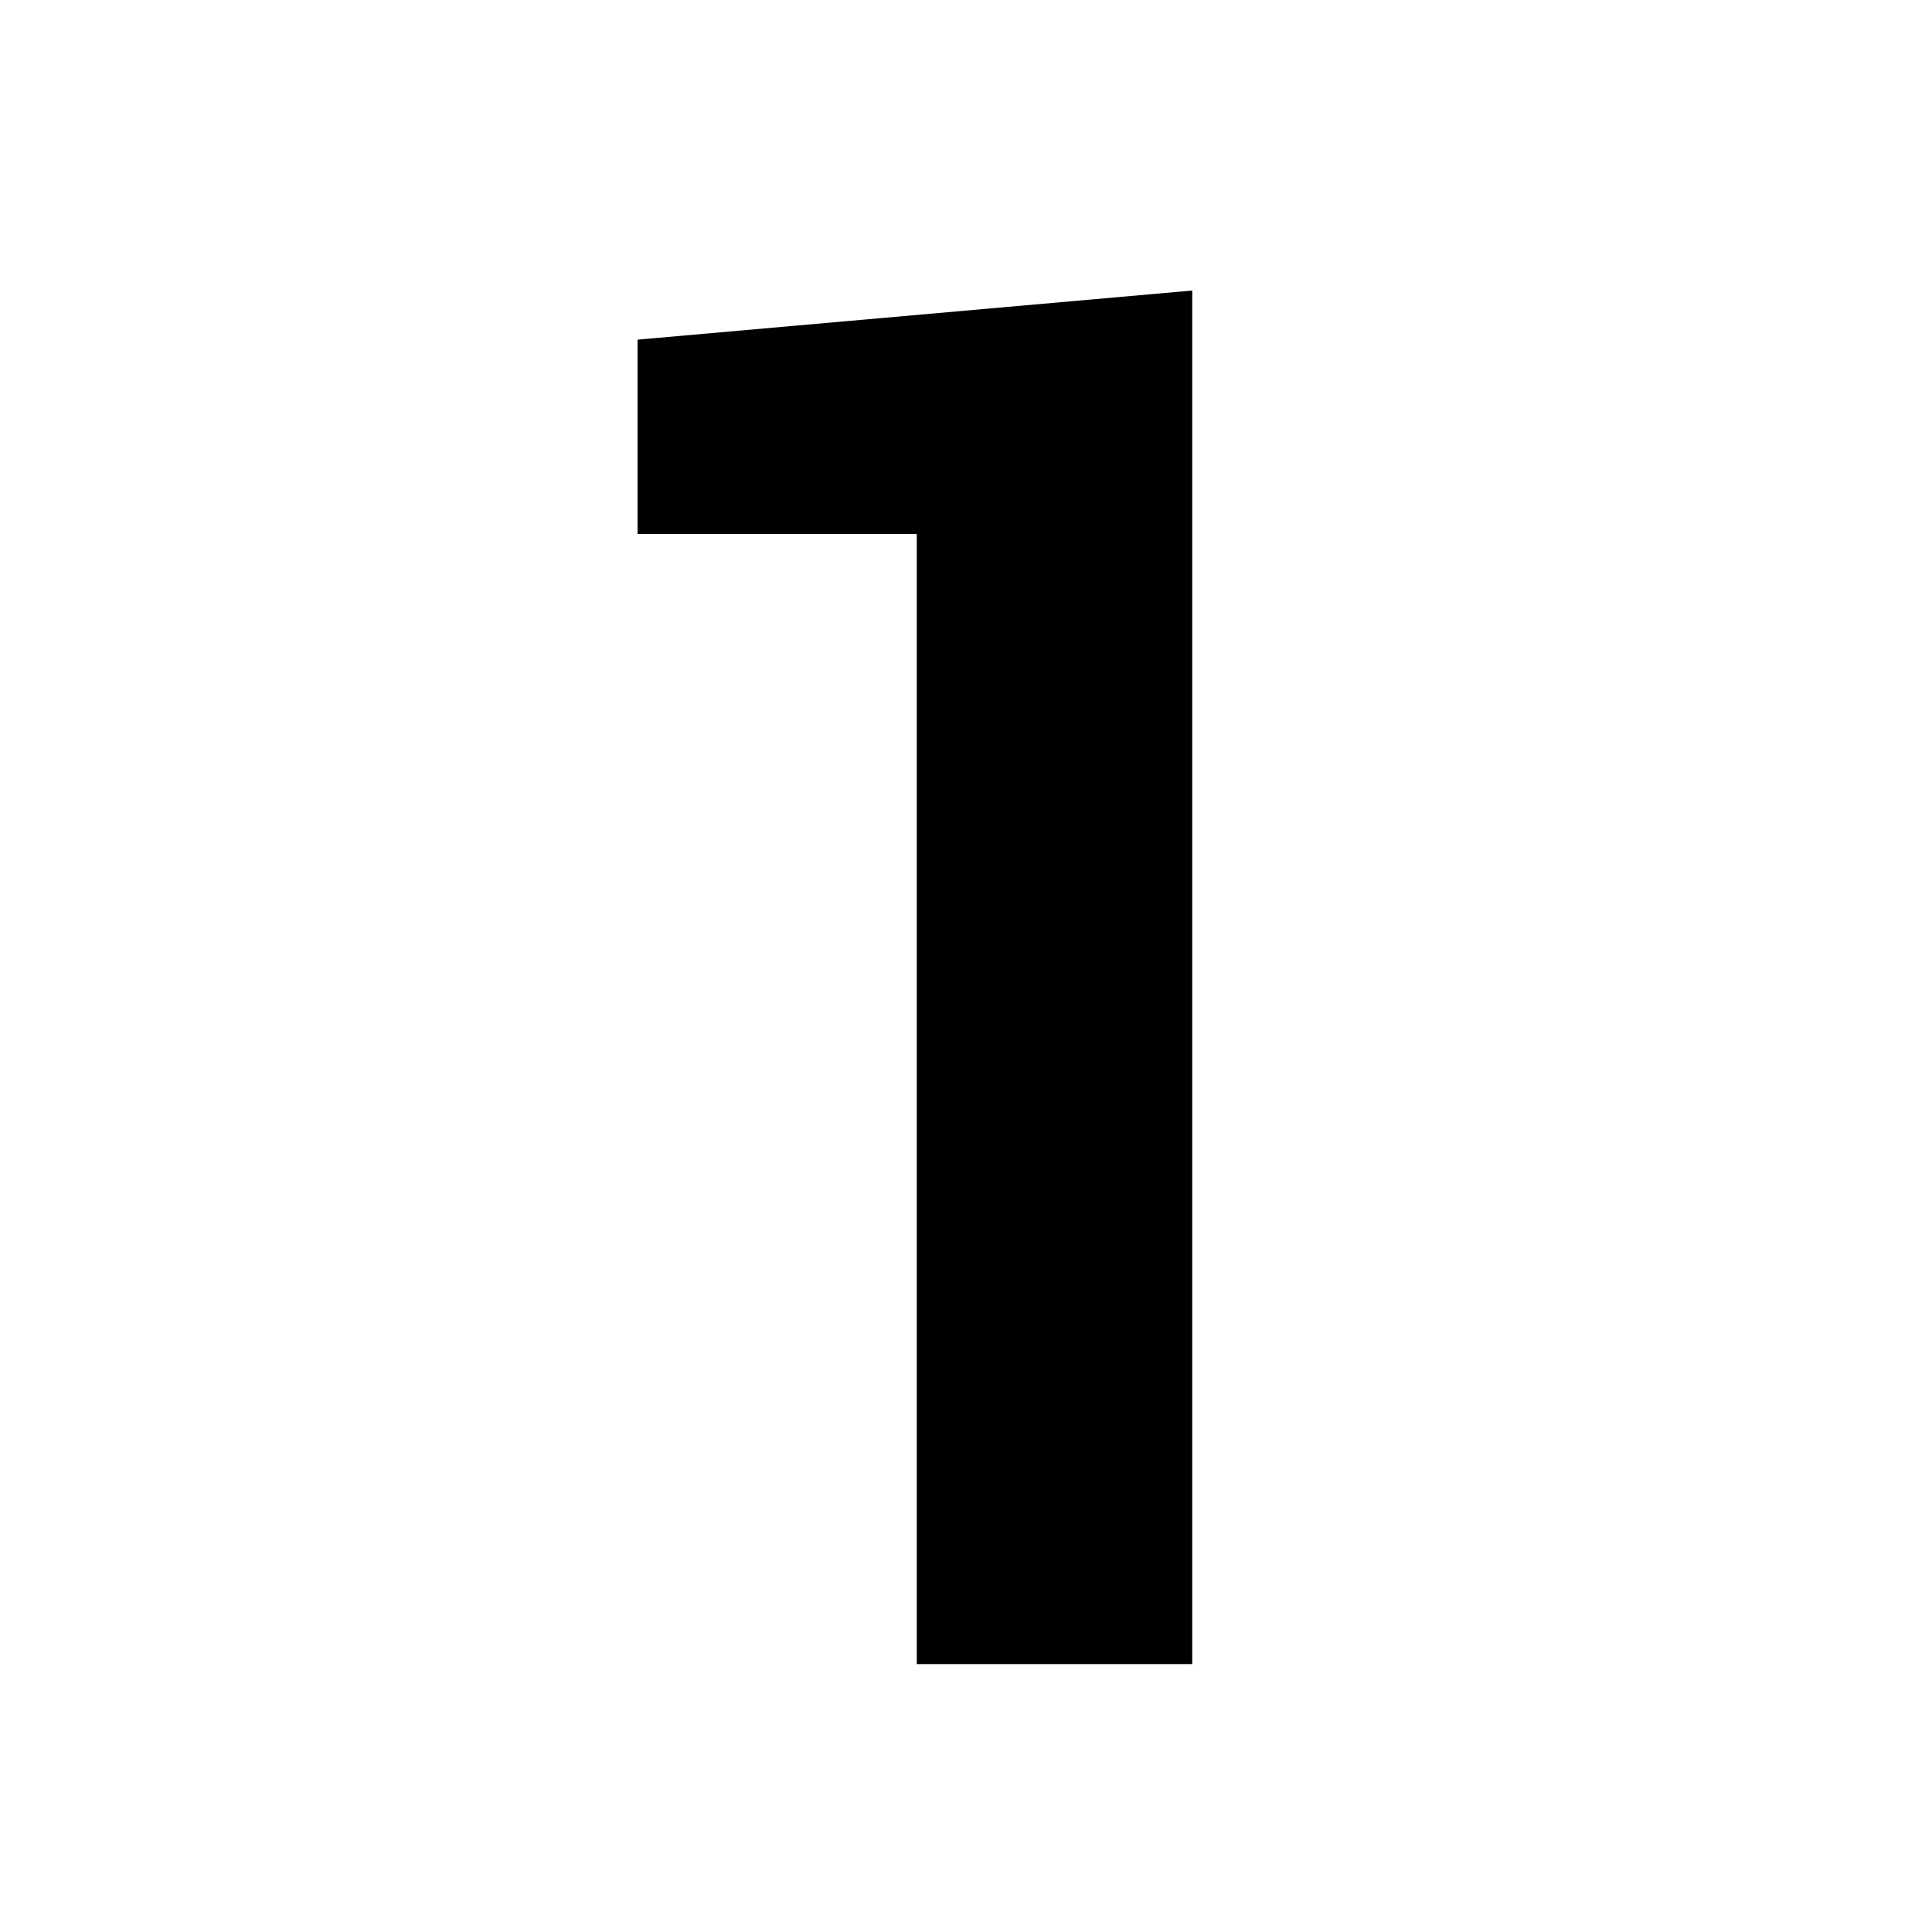 <?xml version="1.0" standalone="yes"?>

<svg version="1.1" width="24px" height="24px" viewBox="0.0 0.0 533.0 533.0" fill="none" stroke="none" stroke-linecap="square" stroke-miterlimit="10" xmlns="http://www.w3.org/2000/svg" xmlns:xlink="http://www.w3.org/1999/xlink"><clipPath id="p.0"><path d="m0 0l533.0 0l0 533.0l-533.0 0l0 -533.0z" clip-rule="nonzero"></path></clipPath><g clip-path="url(#p.0)"><path fill="#000000" fill-opacity="0.0" d="m0 0l533.226 0l0 533.226l-533.226 0z" fill-rule="nonzero"></path><path fill="#000000" fill-opacity="0.0" d="m122.385 -61.908l210.929 0l0 428.913l-210.929 0z" fill-rule="nonzero"></path><path fill="#000000" d="m328.916 459.092l-76.0 0l0 -311.781l-77.031 0l0 -53.609l153.031 -13.547l0 378.938z" fill-rule="nonzero"></path></g></svg>

